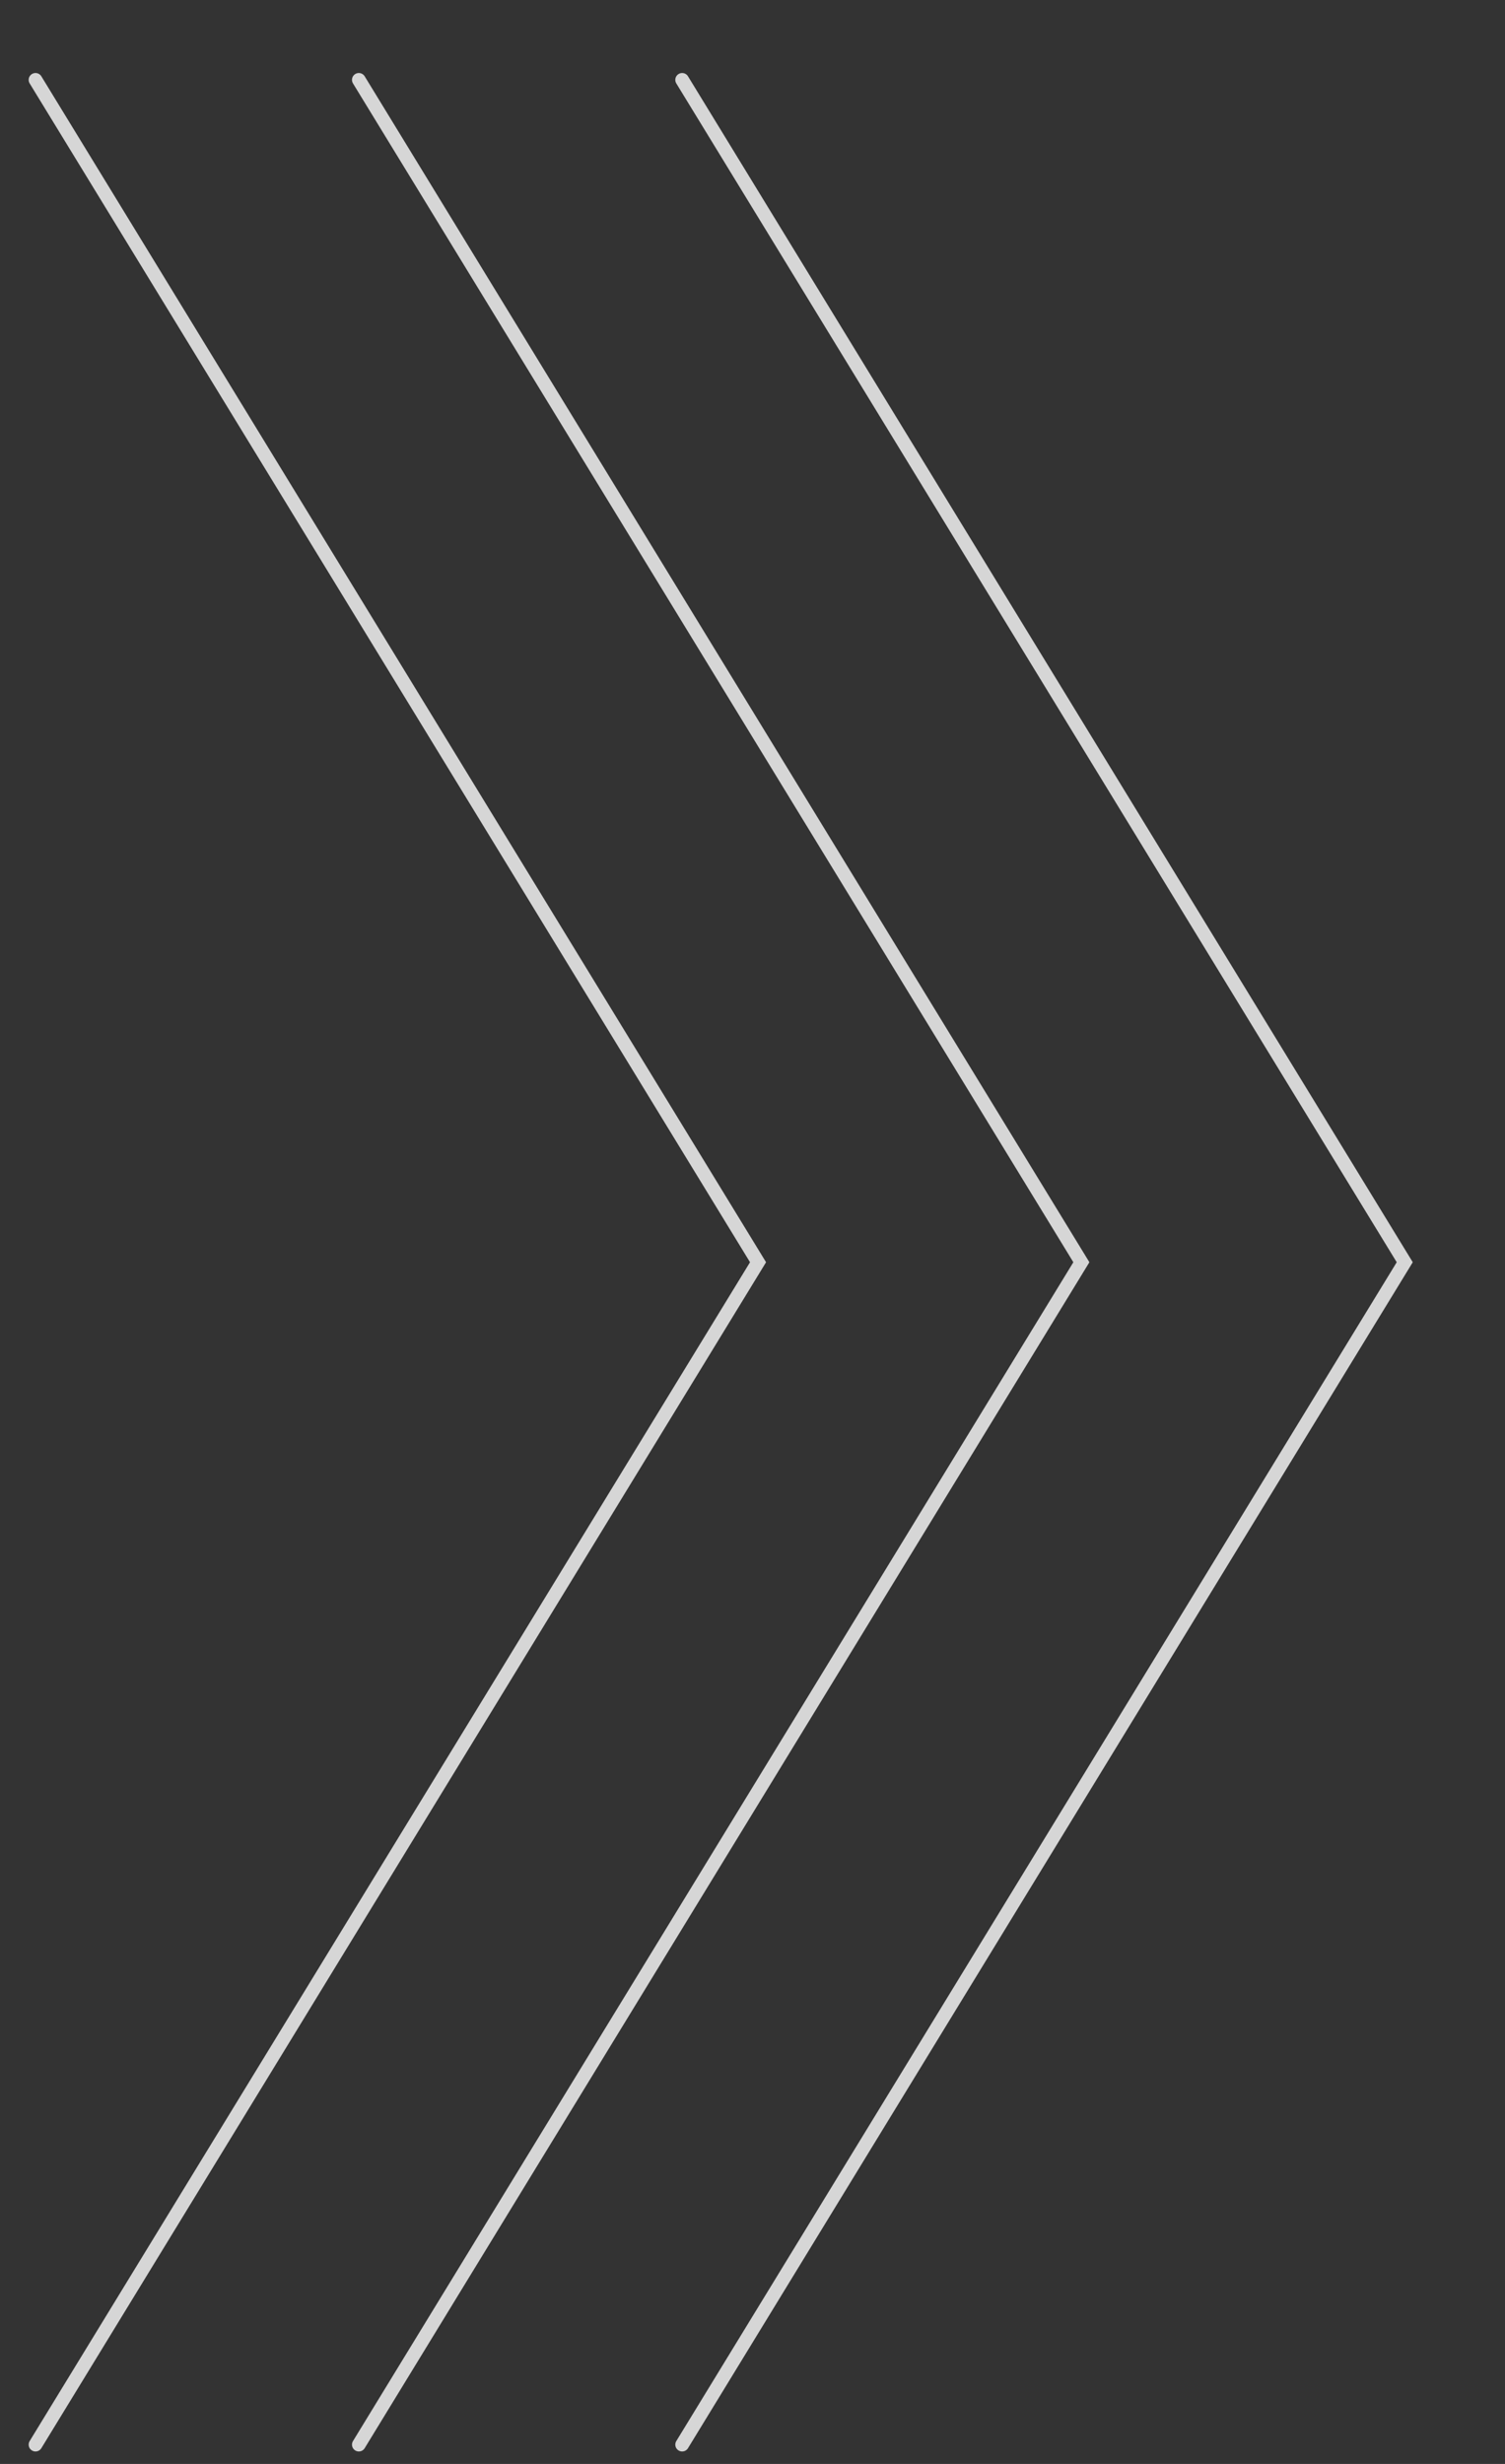 <?xml version="1.0" encoding="utf-8"?>
<!DOCTYPE svg PUBLIC "-//W3C//DTD SVG 1.1//EN" "http://www.w3.org/Graphics/SVG/1.1/DTD/svg11.dtd">
<svg version="1.1" xmlns="http://www.w3.org/2000/svg" xmlns:xlink="http://www.w3.org/1999/xlink" x="0px" y="0px" width="110px" height="180px" viewBox="0 0 110 180" xml:space="preserve">
<rect x="0" y="0" width="110" height="180" fill="#333333" stroke="none"/>
<g transform="translate(-232,-988)">
<g transform="rotate(270, 310, 1090)">
    <polyline opacity="0.8" fill="none" stroke="#FFFFFF" stroke-linecap="round" stroke-miterlimit="10" points="406.166,1014.595
        319.789,1067.405 233.411,1014.595 		"/>
    <polyline opacity="0.8" fill="none" stroke="#FFFFFF" stroke-linecap="round" stroke-miterlimit="10" points="406.166,1038.227
        319.789,1091.037 233.411,1038.227 		"/>
    <polyline opacity="0.8" fill="none" stroke="#FFFFFF" stroke-linecap="round" stroke-miterlimit="10" points="406.166,1061.858
        319.789,1114.672 233.411,1061.858 		"/>
</g>
</g>
</svg>